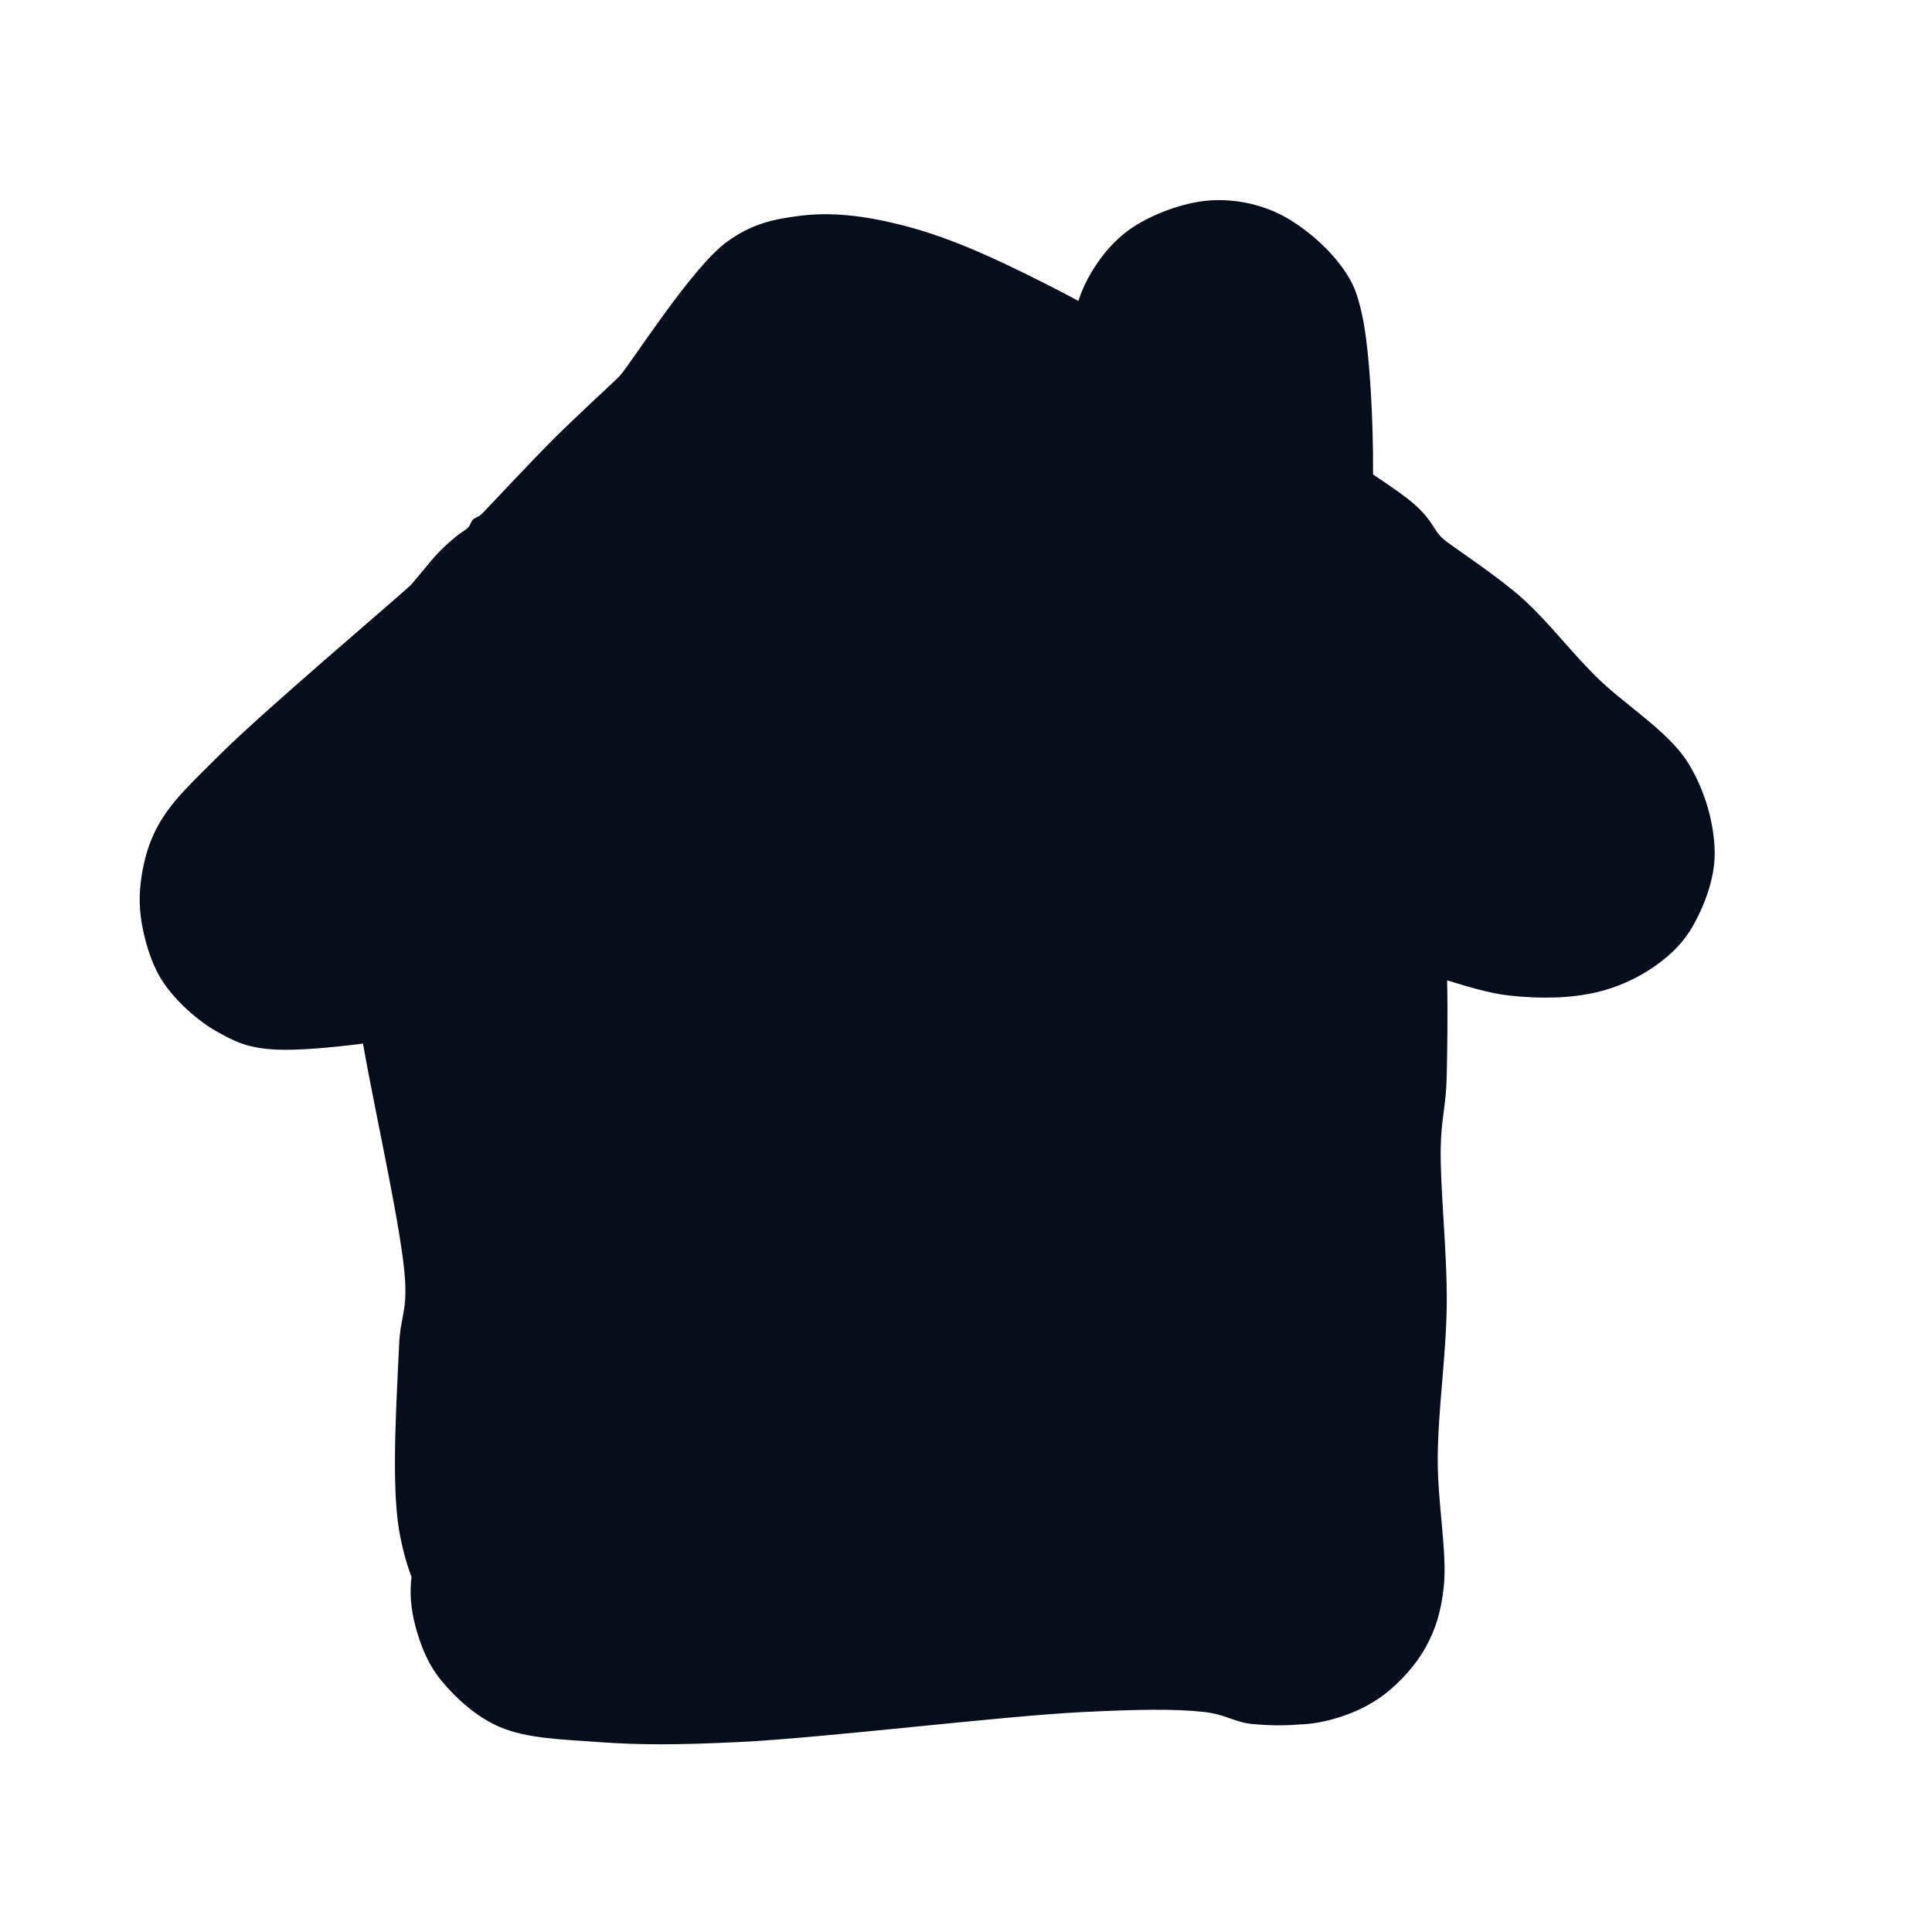 <?xml version="1.0" encoding="utf-8"?>
<svg xmlns="http://www.w3.org/2000/svg" viewBox="0 0 80 80" width="80px" height="80px" xmlns:bx="https://boxy-svg.com"><defs><bx:export><bx:file format="svg"/></bx:export></defs><path stroke="rgb(255,0,0)" opacity="0.988" d="M 51.866 71.389 C 51.121 71.317 50.743 70.988 49.871 70.89 C 48.629 70.751 47.126 70.782 44.885 70.89 C 41.459 71.054 34.135 71.967 30.548 72.137 C 28.065 72.254 26.537 72.262 24.813 72.137 C 23.297 72.026 21.827 71.994 20.699 71.513 C 19.696 71.085 18.849 70.286 18.268 69.581 C 17.76 68.963 17.478 68.278 17.271 67.586 C 17.067 66.906 16.954 66.203 17.022 65.467 C 17.027 65.411 17.033 65.355 17.04 65.298 C 16.822 64.719 16.646 64.072 16.523 63.348 C 16.183 61.355 16.448 57.58 16.523 55.743 C 16.573 54.519 16.854 54.358 16.772 53 C 16.655 51.028 15.556 46.196 15.029 43.213 C 13.606 43.395 12.289 43.499 11.474 43.463 C 10.258 43.409 9.733 43.134 8.981 42.715 C 8.213 42.289 7.419 41.561 6.924 40.908 C 6.481 40.325 6.239 39.709 6.051 39.038 C 5.857 38.342 5.734 37.572 5.802 36.794 C 5.875 35.956 6.073 35.037 6.55 34.176 C 7.099 33.183 7.892 32.456 9.105 31.246 C 10.906 29.452 16.191 24.979 16.897 24.327 C 17.059 24.177 16.987 24.248 17.084 24.14 C 17.286 23.918 17.819 23.233 18.144 22.894 C 18.412 22.613 18.668 22.394 18.892 22.208 C 19.076 22.055 19.273 21.961 19.39 21.834 C 19.485 21.732 19.494 21.605 19.577 21.522 C 19.66 21.439 19.803 21.402 19.889 21.335 C 19.965 21.276 19.95 21.278 20.076 21.148 C 20.455 20.759 22.012 19.085 22.943 18.156 C 23.817 17.286 25.146 16.067 25.499 15.725 C 25.624 15.604 25.554 15.692 25.686 15.538 C 26.177 14.968 28.625 11.121 30.049 10.053 C 31.105 9.262 32.024 9.072 33.166 8.931 C 34.414 8.777 35.765 8.924 37.28 9.305 C 39.107 9.764 40.811 10.492 43.389 11.798 C 43.764 11.988 44.19 12.211 44.654 12.459 C 44.764 12.12 44.902 11.798 45.072 11.487 C 45.498 10.706 46.103 9.952 46.879 9.43 C 47.716 8.866 48.974 8.4 49.996 8.308 C 50.967 8.22 51.978 8.402 52.863 8.806 C 53.792 9.23 54.82 10.096 55.419 10.863 C 55.952 11.547 56.181 11.996 56.416 13.107 C 56.711 14.503 56.873 17.387 56.855 19.648 C 57.46 20.048 57.951 20.39 58.286 20.65 C 59.212 21.368 59.364 21.895 59.595 22.146 C 59.698 22.257 59.644 22.218 59.782 22.333 C 60.193 22.675 61.992 23.84 63.023 24.764 C 64.095 25.722 64.976 26.909 66.078 28.005 C 67.25 29.171 69.061 30.26 69.88 31.558 C 70.61 32.715 70.99 34.132 71.002 35.298 C 71.013 36.363 70.578 37.485 70.129 38.29 C 69.733 39.002 69.214 39.514 68.571 39.973 C 67.882 40.465 67.025 40.88 66.078 41.095 C 65.018 41.335 63.815 41.371 62.462 41.219 C 61.696 41.133 60.819 40.871 59.922 40.594 C 59.955 42.047 59.926 43.535 59.907 44.523 C 59.882 45.809 59.68 46.268 59.657 47.515 C 59.627 49.213 59.928 51.85 59.907 53.998 C 59.885 56.13 59.547 58.343 59.533 60.356 C 59.52 62.235 59.937 64.316 59.782 65.716 C 59.666 66.764 59.442 67.47 59.034 68.21 C 58.629 68.944 57.985 69.648 57.351 70.142 C 56.751 70.609 56.049 70.932 55.356 71.139 C 54.857 71.289 54.345 71.389 53.817 71.406 C 53.145 71.465 52.445 71.445 51.866 71.389 Z" style="fill-opacity: 1; fill-rule: nonzero; stroke: rgb(5, 14, 26); stroke-dasharray: none; stroke-dashoffset: 0px; stroke-linecap: butt; stroke-linejoin: miter; stroke-miterlimit: 4; stroke-opacity: 1; paint-order: normal; vector-effect: none; opacity: 1; mix-blend-mode: normal; isolation: auto; fill: rgb(5, 14, 26); stroke-width: 0px;"/></svg>